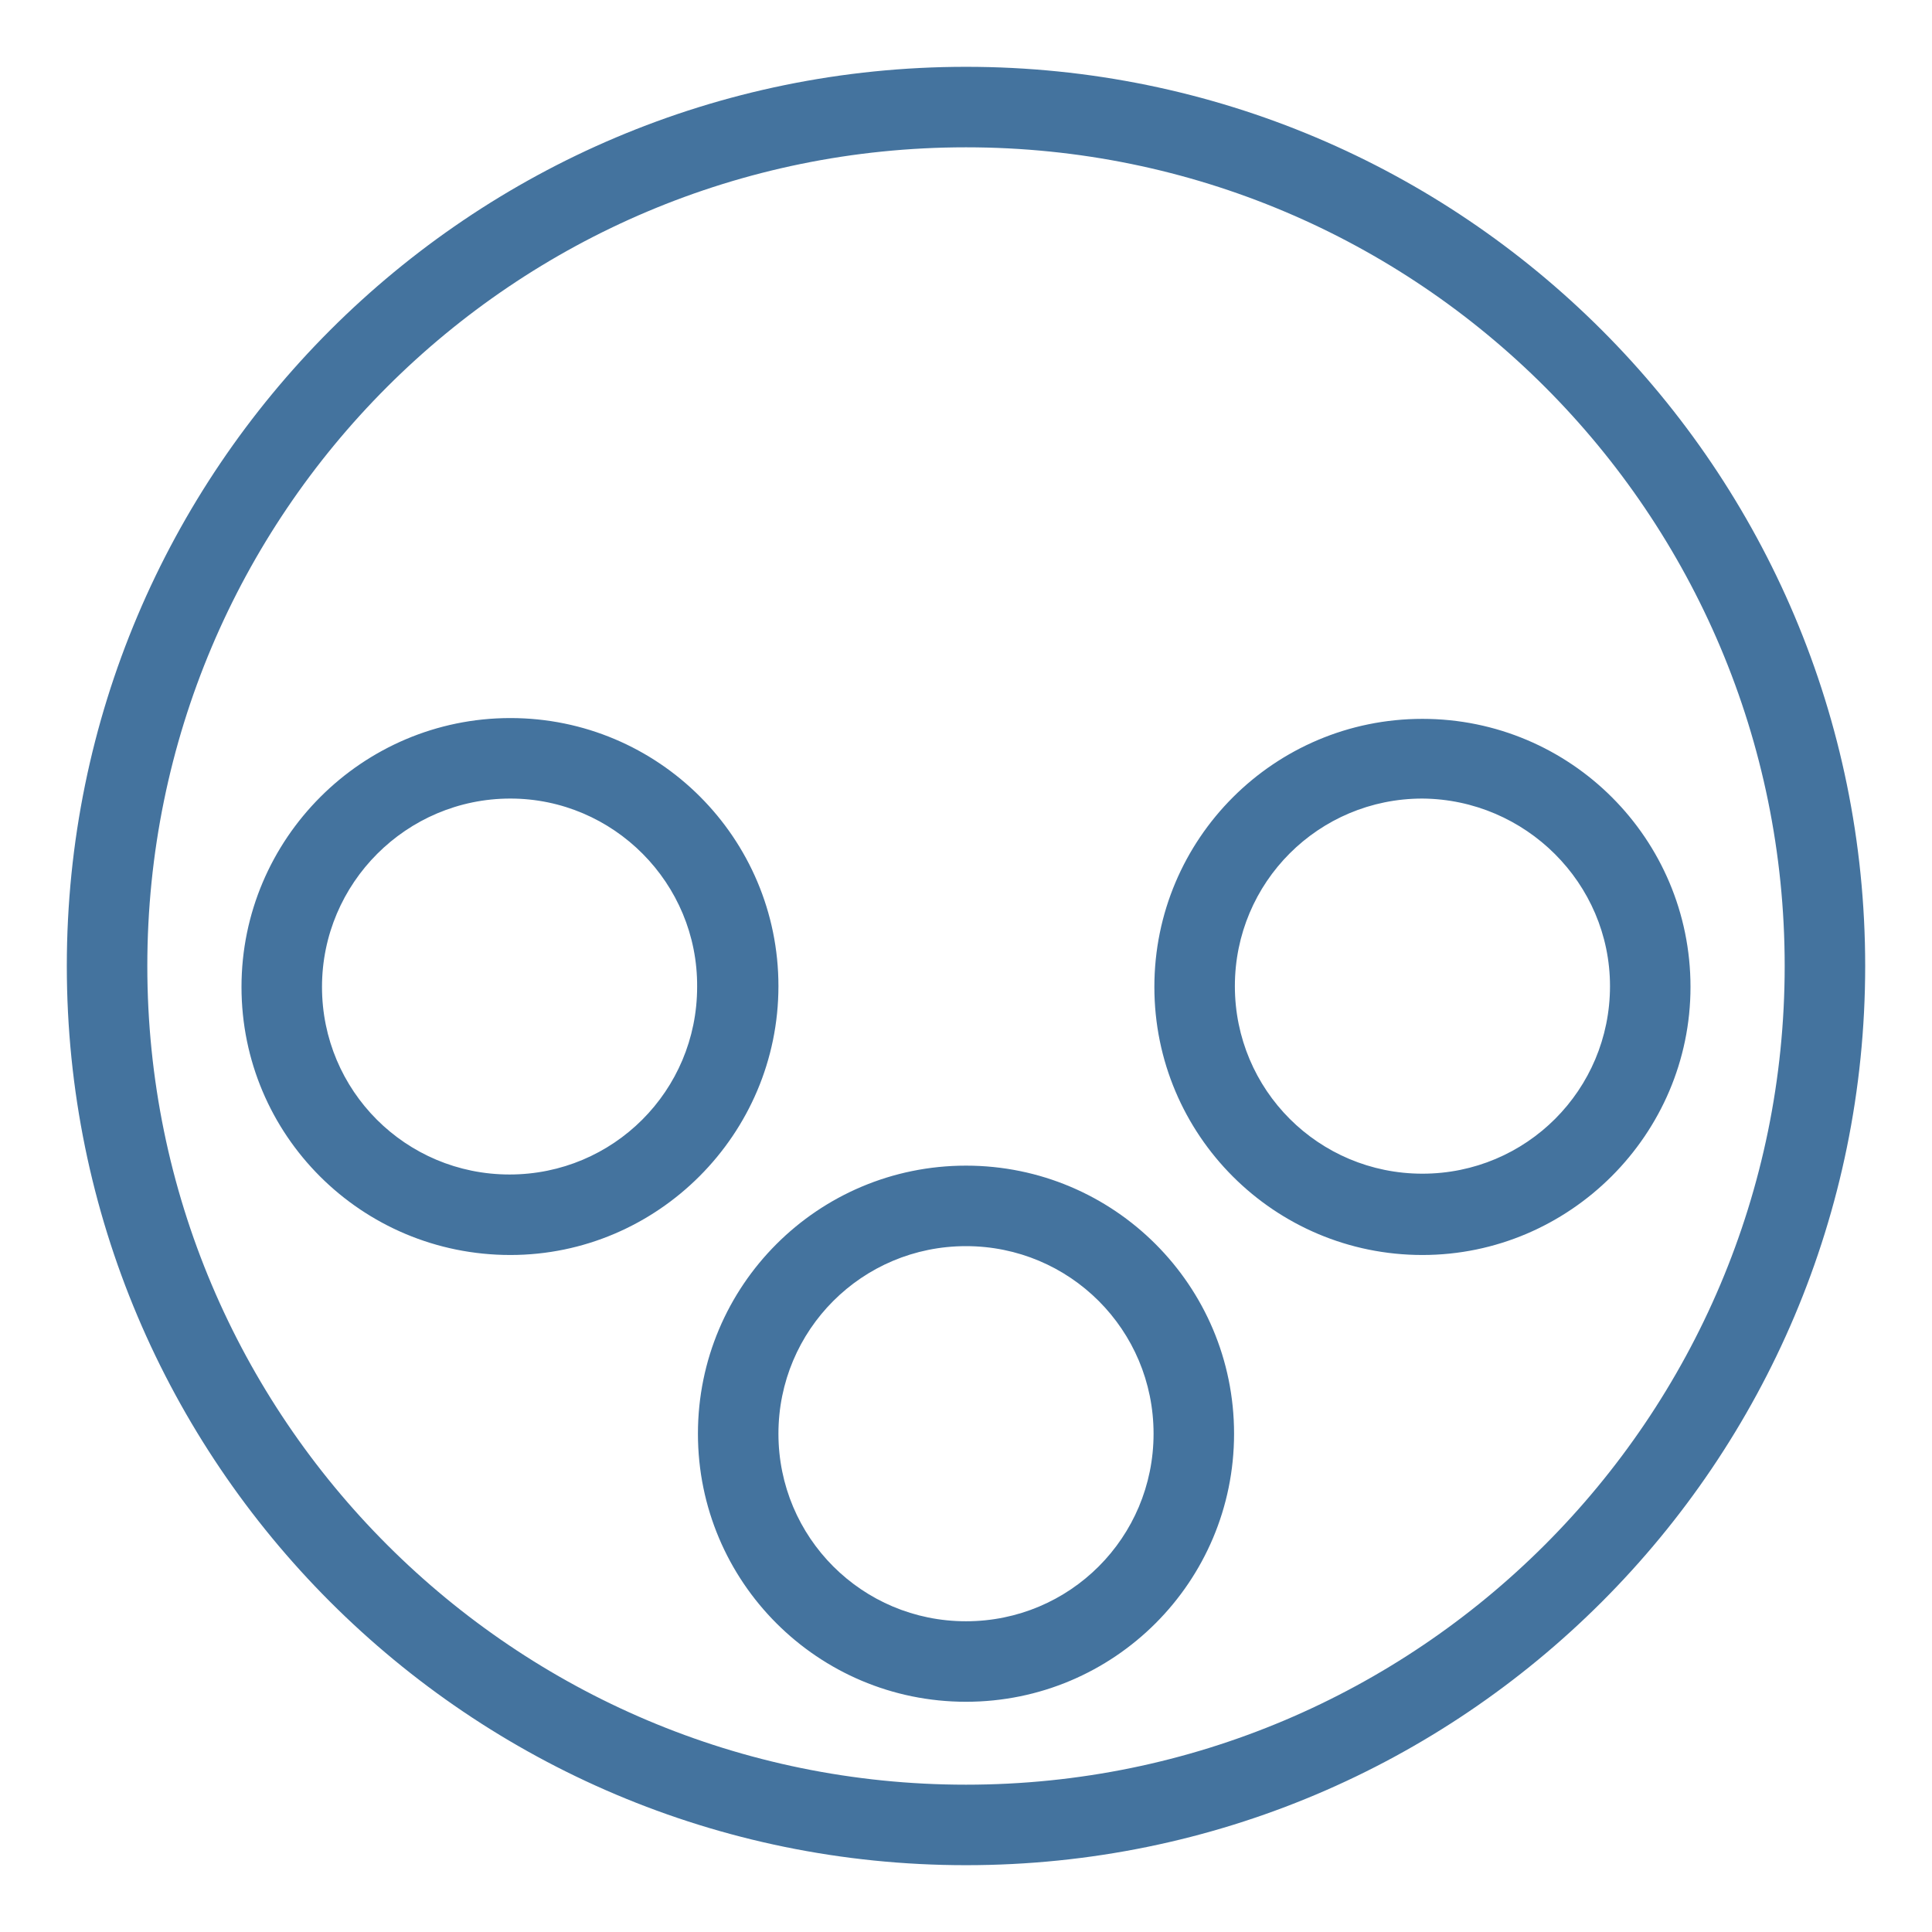 <svg viewBox="0 0 24 24" height="24px" width="24px" fill="#44739e" xmlns="http://www.w3.org/2000/svg"><title>hue:tap</title><desc>Source: https://github.com/arallsopp/hass-hue-icons</desc><path d="M12,23.17c-6.17,0-11.17-5-11.17-11.17c0-6.17,5-11.17,11.17-11.17c6.17,0,11.17,5,11.17,11.17 C23.17,18.17,18.17,23.17,12,23.17z M12,1.83C6.38,1.83,1.83,6.38,1.83,12c0,5.62,4.56,10.17,10.17,10.17S22.17,17.62,22.17,12 C22.17,6.38,17.62,1.83,12,1.83z M6.34,15.59C4.49,15.59,3,14.1,3,12.26S4.5,8.92,6.34,8.92c1.84,0,3.33,1.49,3.33,3.33 C9.67,14.09,8.17,15.59,6.34,15.59z M6.34,9.92C5.05,9.92,4,10.97,4,12.26s1.04,2.33,2.33,2.33c1.29,0,2.33-1.04,2.33-2.33 c0,0,0,0,0,0C8.67,10.97,7.62,9.92,6.34,9.92z M17.67,15.59c-1.84,0-3.33-1.49-3.33-3.33c0-1.84,1.49-3.33,3.33-3.33 c1.84,0,3.33,1.49,3.33,3.33c0,0,0,0,0,0C21,14.09,19.5,15.59,17.67,15.59z M17.67,9.92c-1.29,0-2.33,1.04-2.33,2.33 c0,1.29,1.04,2.33,2.33,2.33c1.29,0,2.33-1.04,2.33-2.33c0,0,0,0,0,0C20,10.97,18.95,9.93,17.67,9.92z M12,21.14 c-1.84,0-3.33-1.49-3.33-3.33s1.49-3.33,3.33-3.33s3.33,1.49,3.33,3.33c0,0,0,0,0,0C15.33,19.65,13.84,21.14,12,21.14z M12,15.48 c-1.29,0-2.33,1.04-2.33,2.33s1.04,2.33,2.33,2.33c1.29,0,2.33-1.04,2.33-2.33C14.33,16.52,13.29,15.48,12,15.48L12,15.48z"/></svg>
